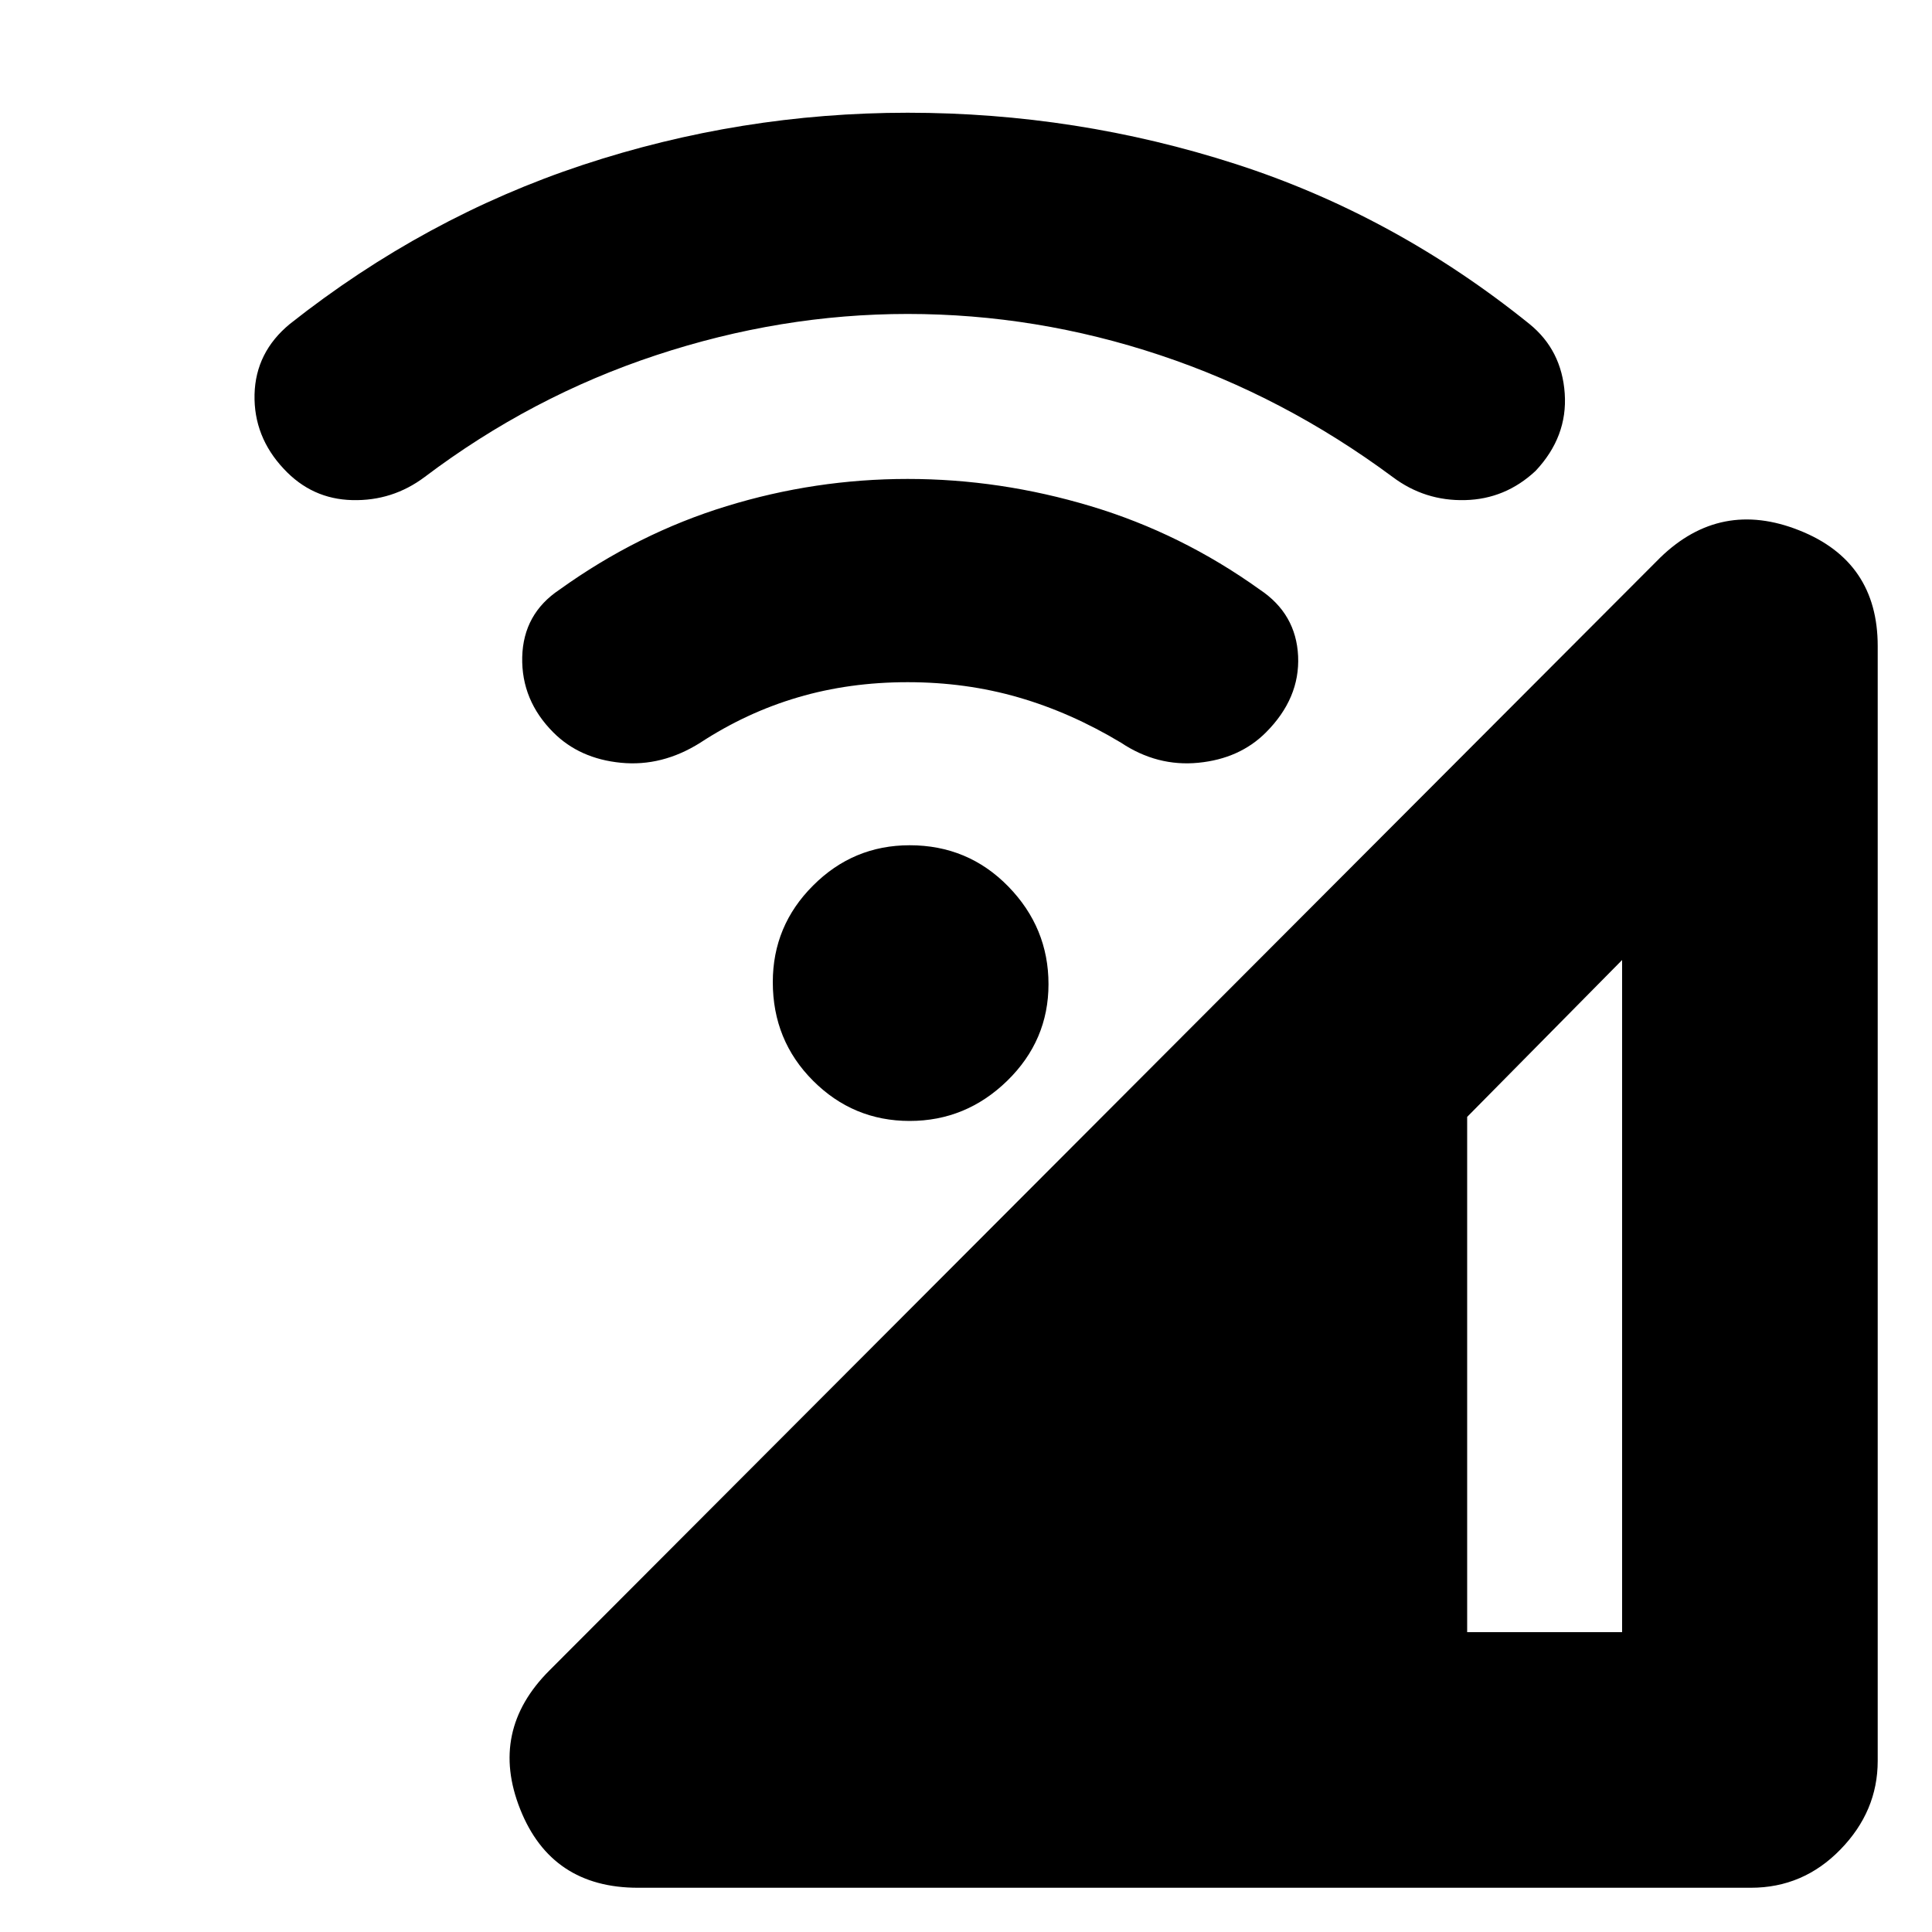 <svg xmlns="http://www.w3.org/2000/svg" height="20" width="20"><path d="M6.604 19.542Q5.708 19.542 5.385 18.729Q5.062 17.917 5.688 17.292L17.188 5.771Q17.812 5.167 18.625 5.49Q19.438 5.812 19.438 6.688V18.229Q19.438 18.75 19.052 19.146Q18.667 19.542 18.125 19.542ZM15.188 16.896H16.792V9.938L15.188 11.562ZM5.729 7.583Q5.396 7.25 5.406 6.802Q5.417 6.354 5.792 6.104Q6.604 5.521 7.521 5.24Q8.438 4.958 9.396 4.958Q10.354 4.958 11.292 5.24Q12.229 5.521 13.042 6.104Q13.417 6.354 13.438 6.792Q13.458 7.229 13.104 7.583Q12.833 7.854 12.406 7.896Q11.979 7.938 11.604 7.688Q11.083 7.375 10.542 7.219Q10 7.062 9.396 7.062Q8.792 7.062 8.26 7.219Q7.729 7.375 7.25 7.688Q6.854 7.938 6.427 7.896Q6 7.854 5.729 7.583ZM2.938 4.854Q2.625 4.521 2.635 4.083Q2.646 3.646 3 3.354Q4.396 2.25 6.031 1.708Q7.667 1.167 9.396 1.167Q11.146 1.167 12.792 1.698Q14.438 2.229 15.833 3.354Q16.167 3.625 16.198 4.073Q16.229 4.521 15.896 4.875Q15.583 5.167 15.167 5.177Q14.75 5.188 14.417 4.938Q13.292 4.104 12.01 3.677Q10.729 3.25 9.396 3.25Q8.083 3.25 6.792 3.677Q5.5 4.104 4.396 4.938Q4.062 5.188 3.646 5.177Q3.229 5.167 2.938 4.854ZM9.417 11.604Q8.833 11.604 8.417 11.188Q8 10.771 8 10.167Q8 9.583 8.417 9.167Q8.833 8.75 9.417 8.75Q10.021 8.75 10.438 9.177Q10.854 9.604 10.854 10.188Q10.854 10.771 10.427 11.188Q10 11.604 9.417 11.604Z"/></svg>